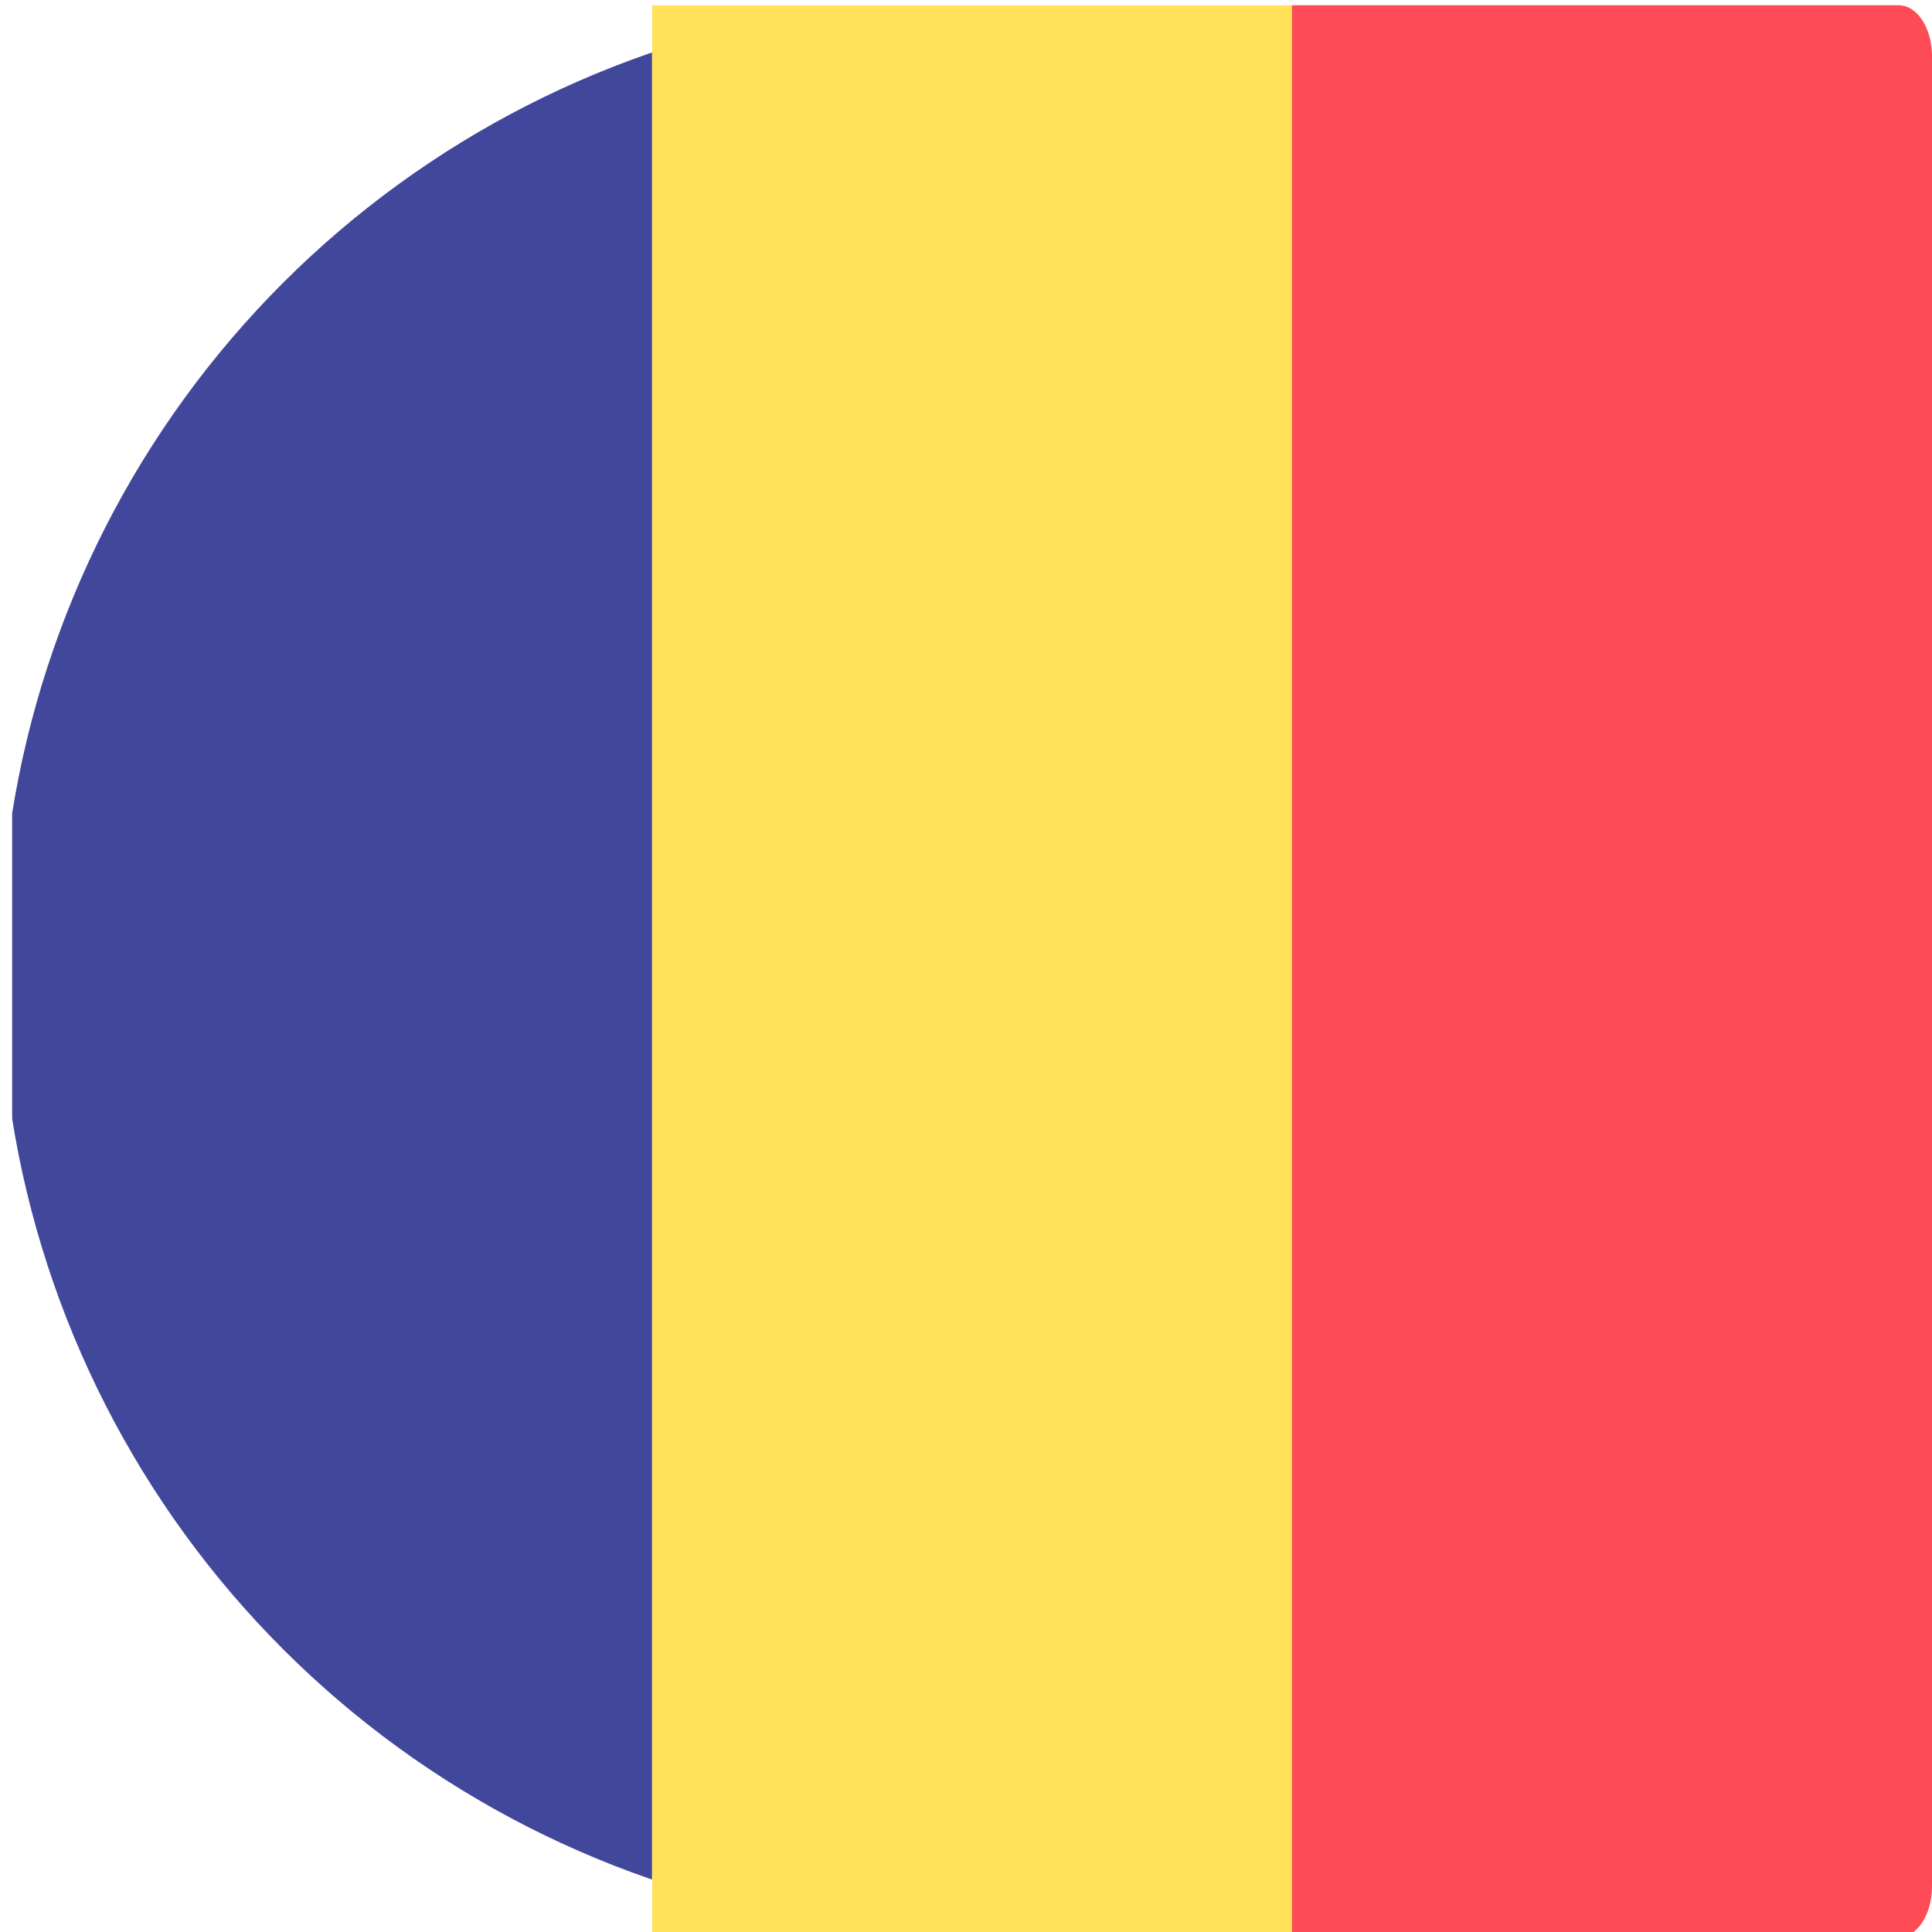 <svg id="vector" xmlns="http://www.w3.org/2000/svg" width="100" height="100" viewBox="0 0 100 100"><defs><clipPath id="clip_path_0"><path d="M50,50m-50,0a50,50 0,1 1,100 0a50,50 0,1 1,-100 0"/></clipPath></defs><g id="g_0"><path fill="#41479B" d="M33.753,100.271H2.342C1.396,100.271 0.629,99.093 0.629,97.64V2.905C0.629,1.451 1.396,0.273 2.342,0.273H33.753V100.271Z" clip-path="url(#clip_path_0)"/><path fill="#FFE15A" d="M66.877,0.274H33.753V100.273H66.877V0.274Z"/><path fill="#FF4B55" d="M98.286,100.271H66.876V0.273H98.286C99.232,0.273 100,1.451 100,2.905V97.64C100,99.093 99.232,100.271 98.286,100.271Z"/></g></svg>